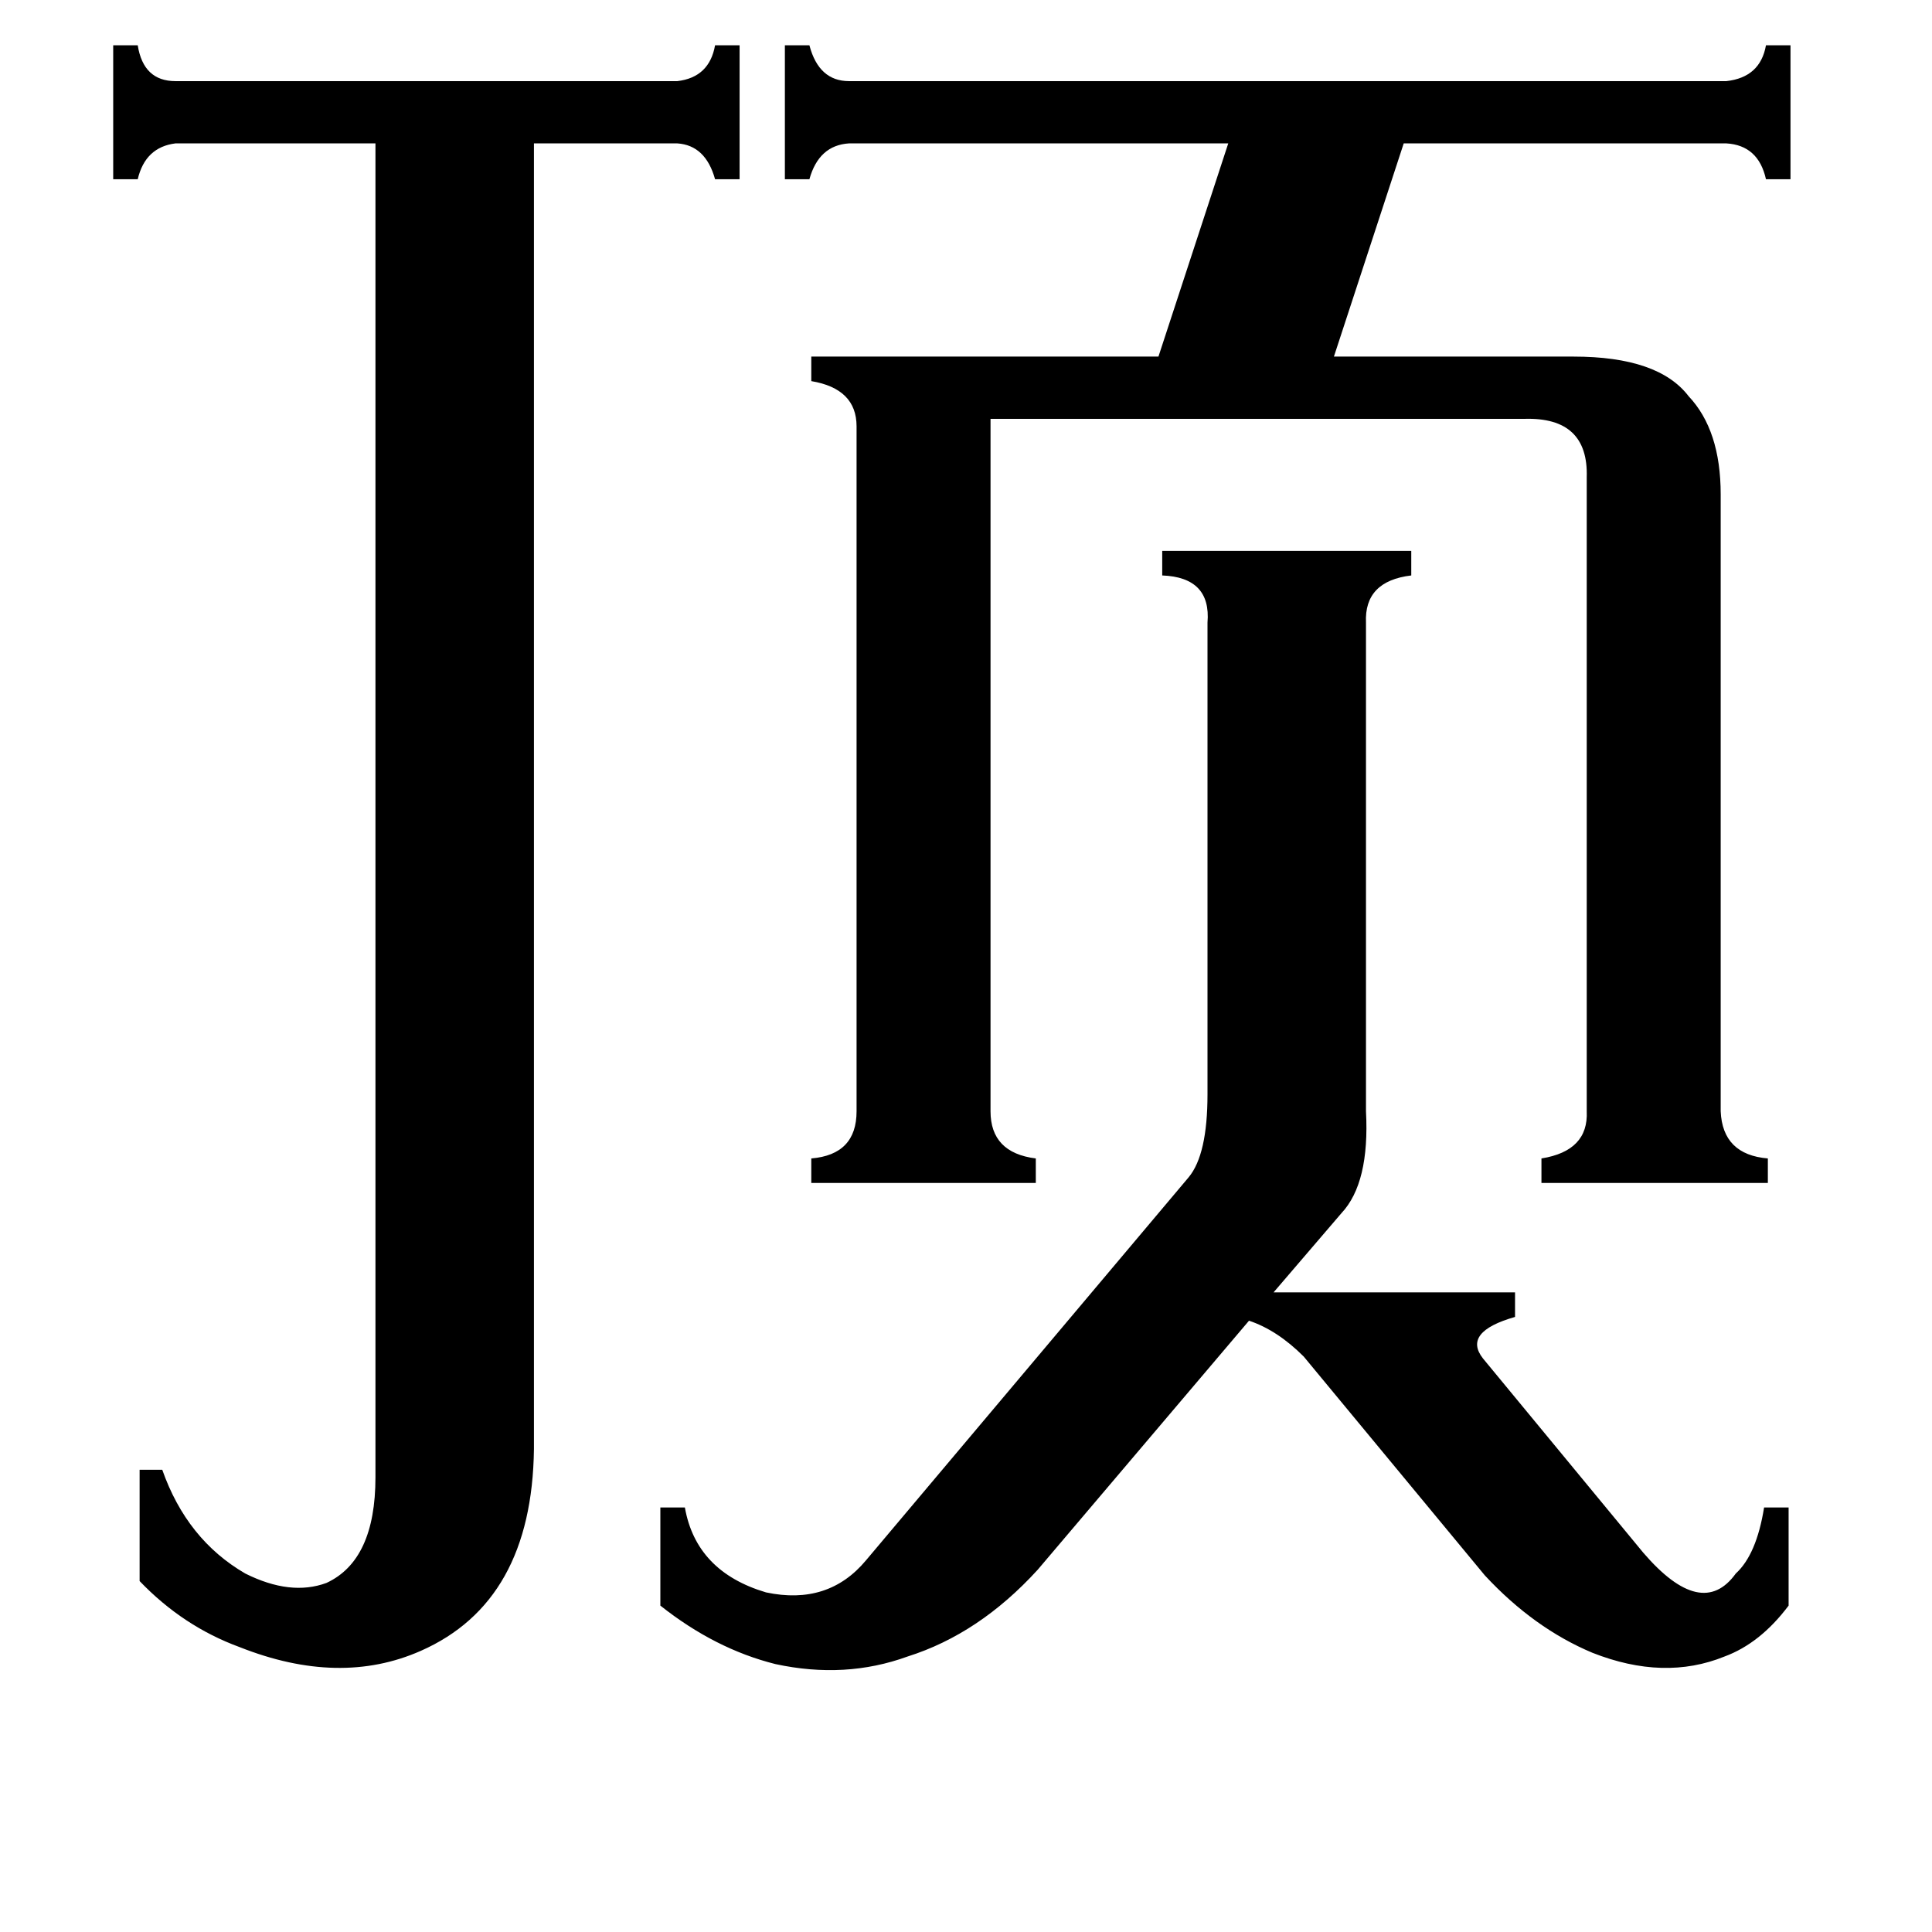 <svg xmlns="http://www.w3.org/2000/svg" viewBox="0 -800 1024 1024">
	<path fill="#000000" d="M630 -176Q640 -188 640 -220Q640 -223 640 -224V-470Q642 -494 616 -495V-508H748V-495Q723 -492 724 -470V-218Q724 -216 724 -211Q726 -173 711 -157L675 -115H803V-102Q775 -94 786 -80L871 23Q902 59 920 34Q931 24 935 -1H948V51Q933 71 914 78Q882 91 844 76Q813 63 787 35L691 -81Q677 -95 662 -100L550 32Q519 66 481 78Q448 90 411 82Q379 74 350 51V-1H363Q369 33 406 44Q439 51 459 27ZM359 -757Q376 -759 379 -776H392V-705H379Q374 -723 359 -724H283V-32Q282 49 223 75Q180 94 127 73Q97 62 74 38V-21H86Q99 16 130 34Q154 46 173 39Q199 27 199 -17V-724H93Q77 -722 73 -705H60V-776H73Q76 -757 93 -757ZM834 -611Q879 -611 895 -590Q912 -572 912 -538V-211Q913 -188 937 -186V-173H817V-186Q842 -190 841 -211V-547Q842 -579 808 -578H525V-211Q525 -189 549 -186V-173H430V-186Q454 -188 454 -211V-574Q454 -594 430 -598V-611H614L651 -724H450Q434 -723 429 -705H416V-776H429Q434 -757 450 -757H915Q933 -759 936 -776H949V-705H936Q932 -723 915 -724H744L707 -611Z"/>
</svg>